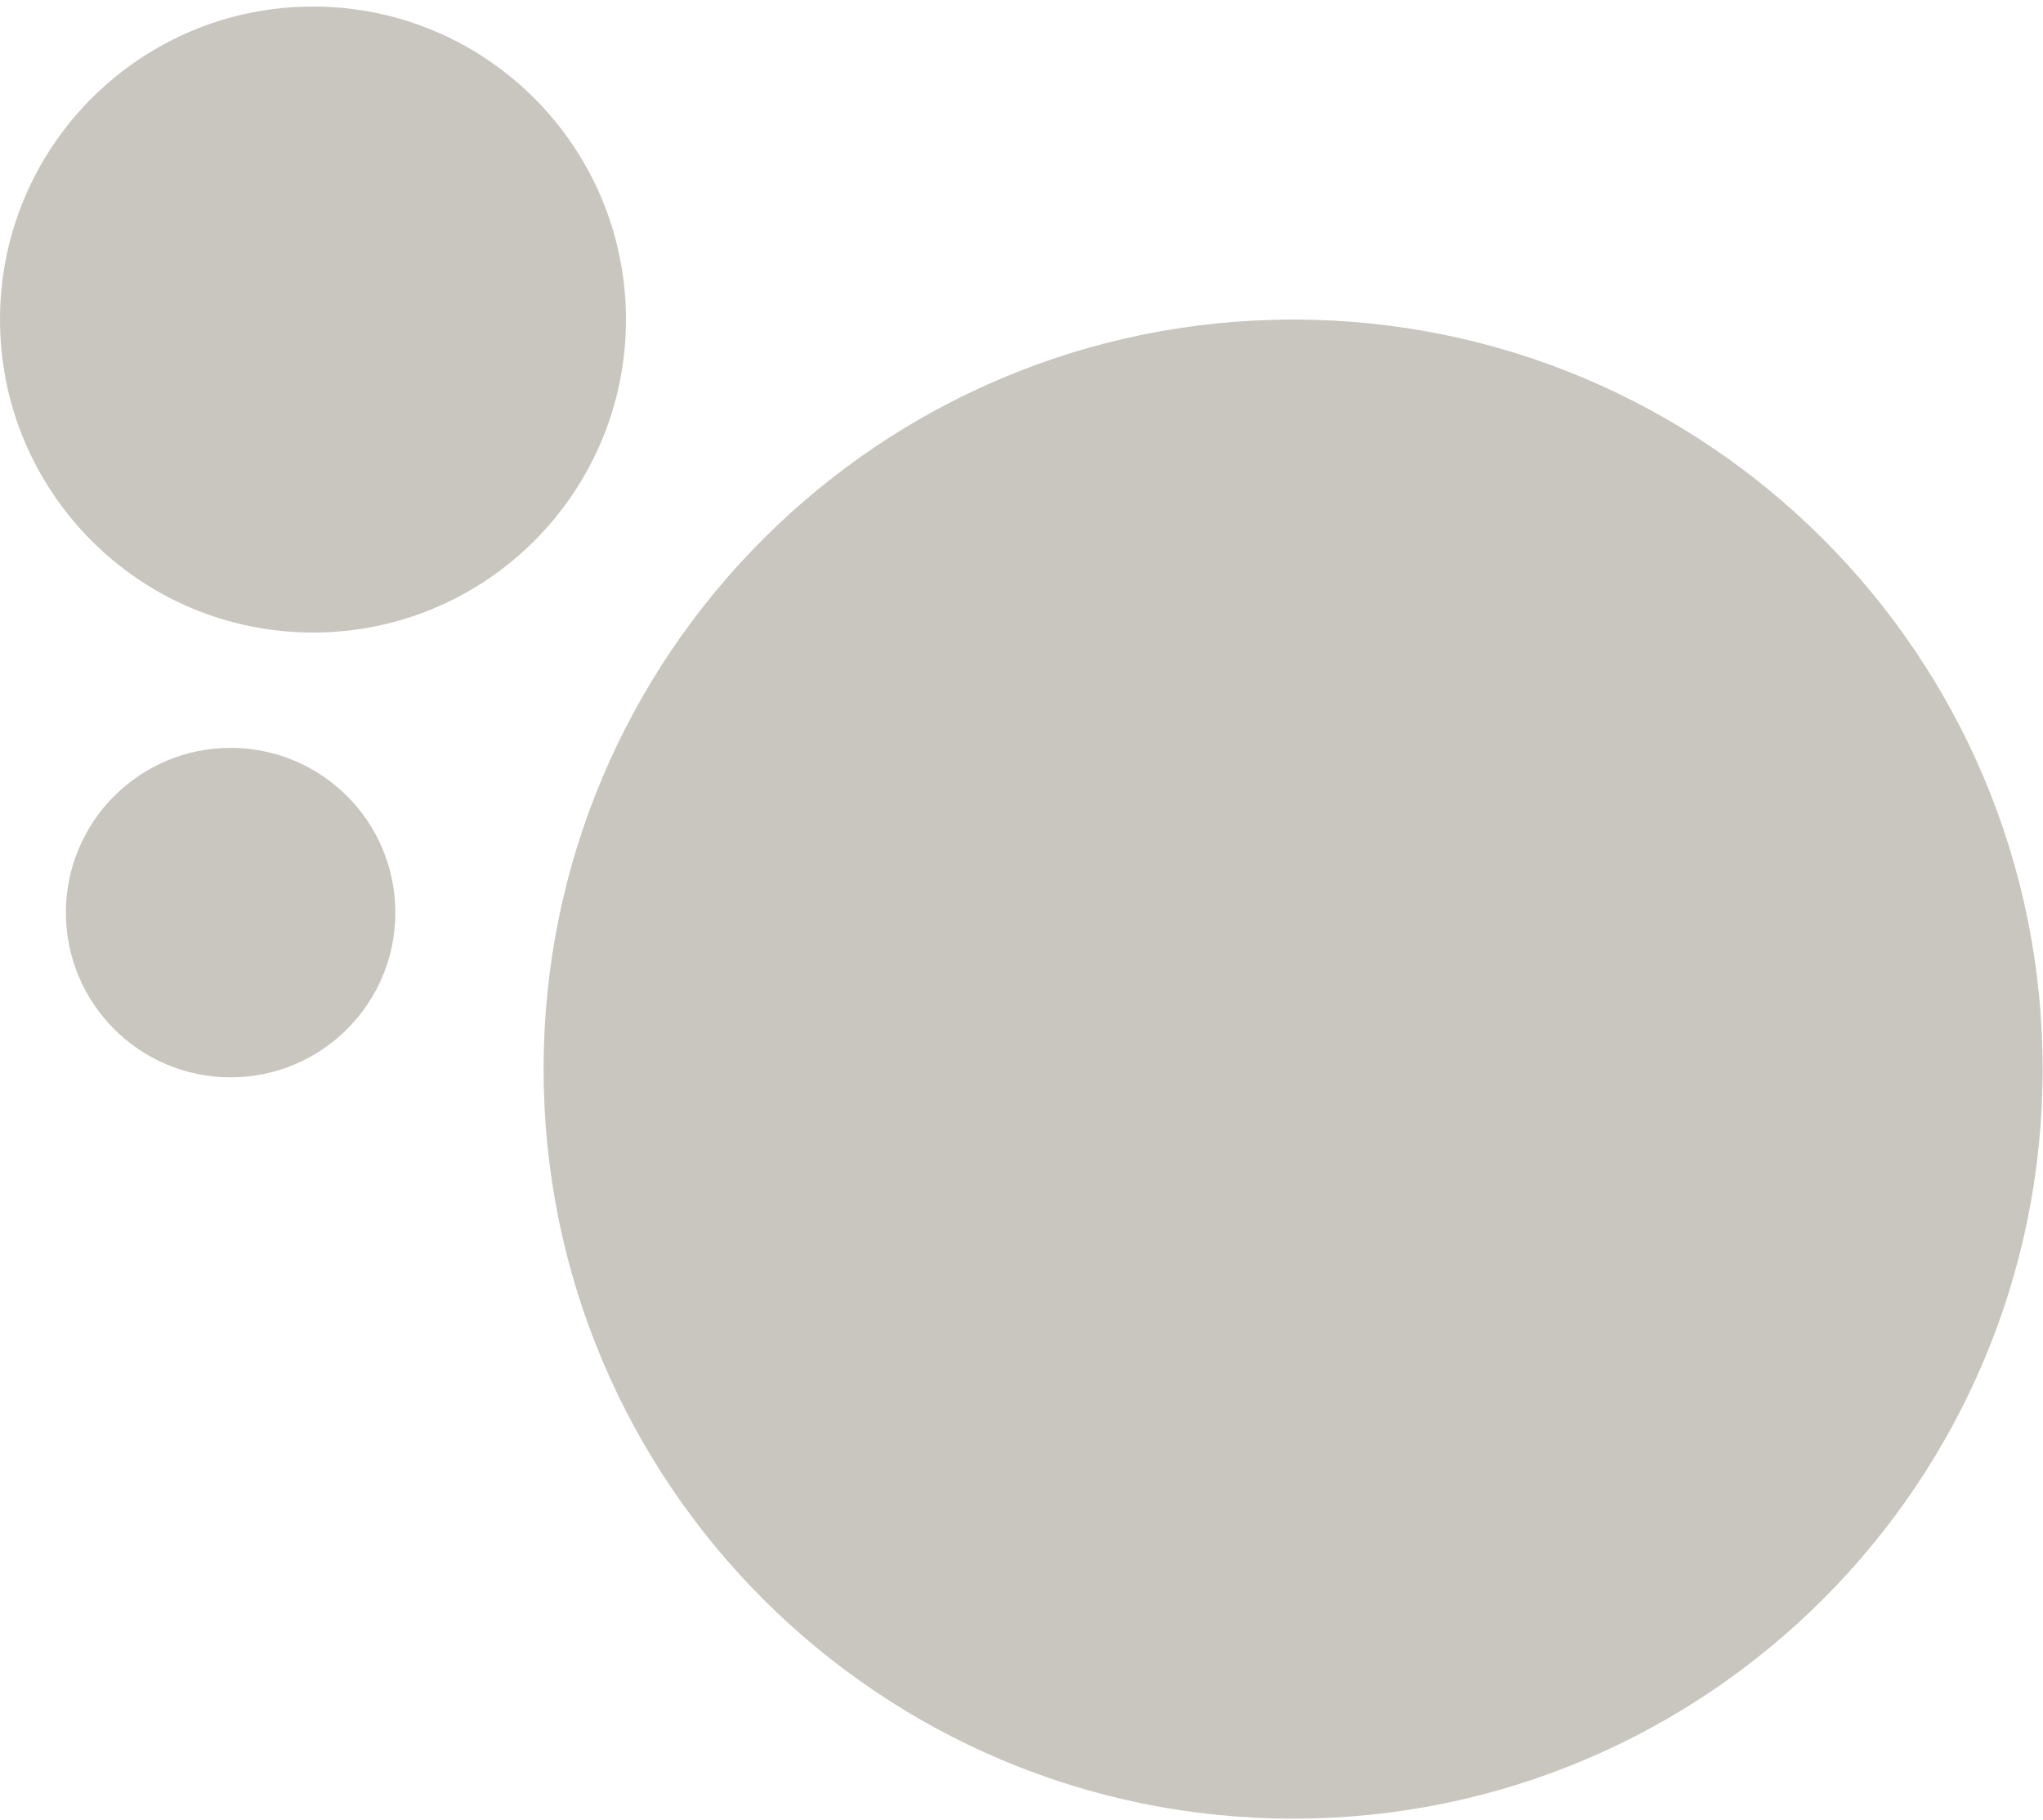 <svg width="165" height="147" viewBox="0 0 165 147" fill="none" xmlns="http://www.w3.org/2000/svg">
<path fill-rule="evenodd" clip-rule="evenodd" d="M50.555 25.807C50.555 39.767 39.238 51.084 25.278 51.084C11.317 51.084 0 39.767 0 25.807C0 11.846 11.317 0.529 25.278 0.529C39.238 0.529 50.555 11.846 50.555 25.807ZM164.97 86.34C164.97 119.772 137.868 146.874 104.437 146.874C71.005 146.874 43.903 119.772 43.903 86.34C43.903 52.908 71.005 25.807 104.437 25.807C137.868 25.807 164.97 52.908 164.97 86.34ZM18.626 87.005C25.974 87.005 31.93 81.049 31.93 73.701C31.93 66.354 25.974 60.397 18.626 60.397C11.278 60.397 5.322 66.354 5.322 73.701C5.322 81.049 11.278 87.005 18.626 87.005Z" fill="#C9C6BF"/>
</svg>
